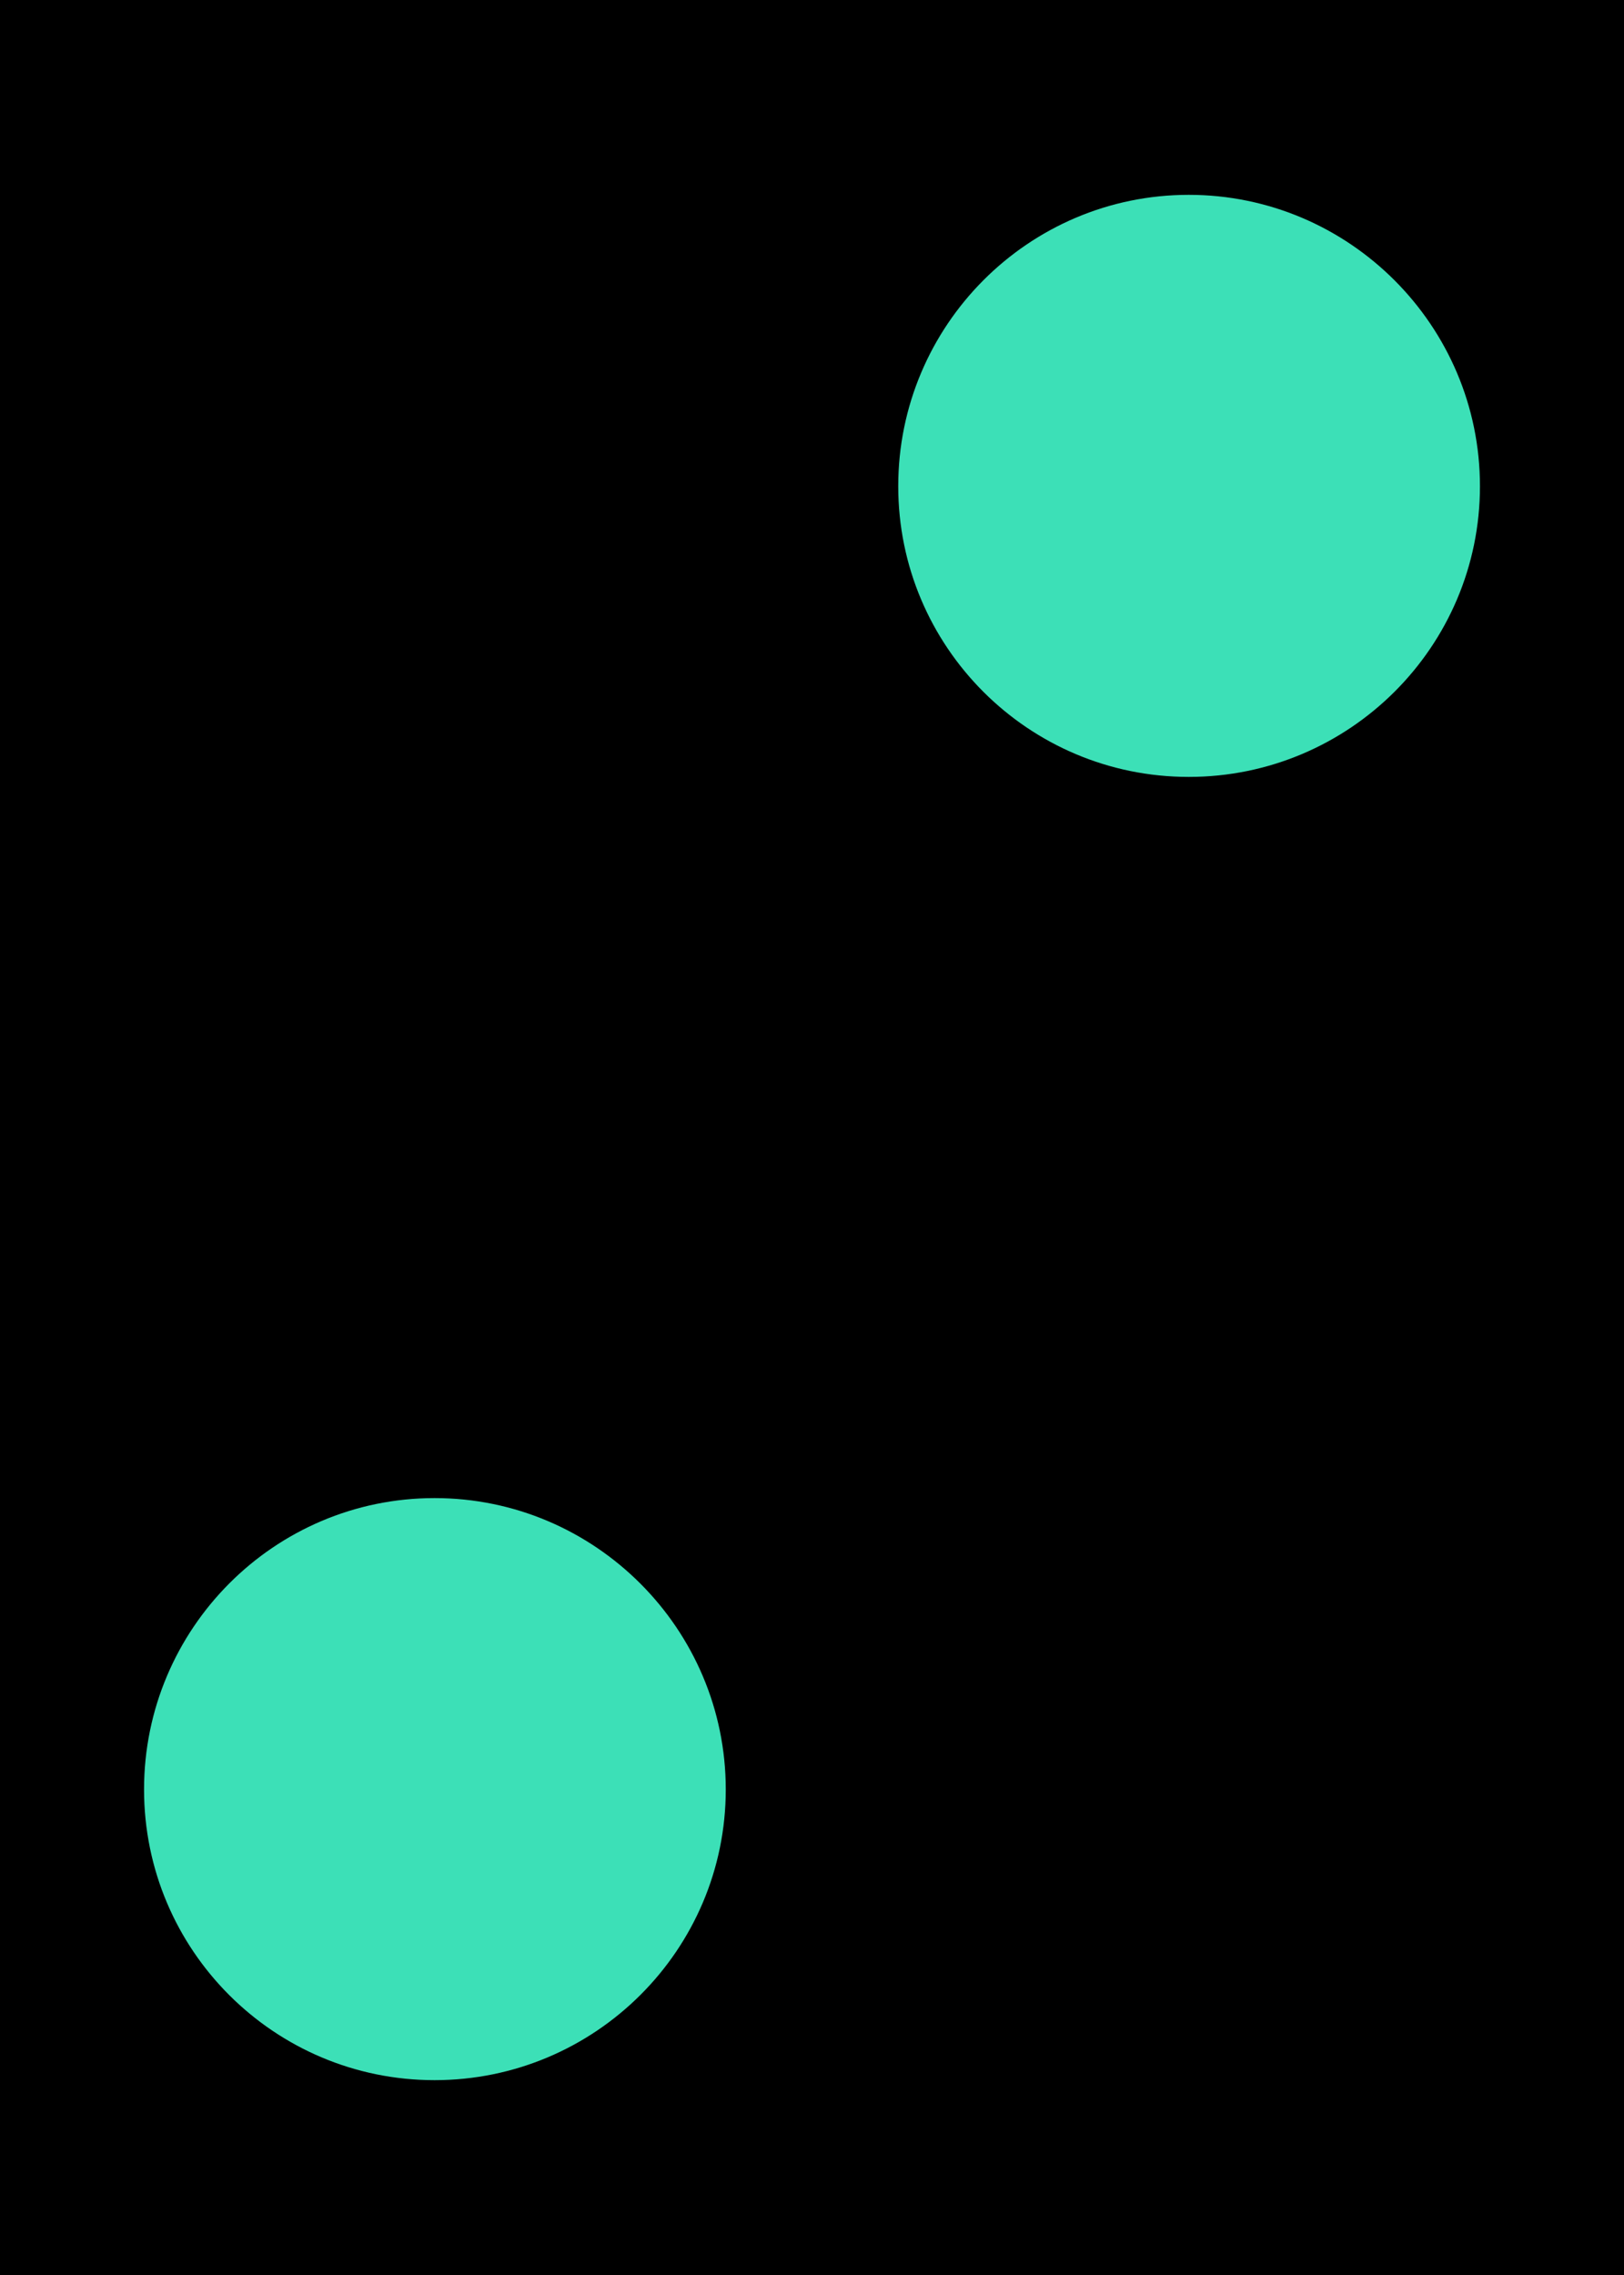 <?xml version="1.0" encoding="UTF-8" standalone="no"?>
<svg
   width="10"
   height="14"
   viewBox="0 0 10 14"
   version="1.1"
   id="svg3"
   sodipodi:docname="v1.svg"
   inkscape:version="1.4 (e7c3feb100, 2024-10-09)"
   xmlns:inkscape="http://www.inkscape.org/namespaces/inkscape"
   xmlns:sodipodi="http://sodipodi.sourceforge.net/DTD/sodipodi-0.dtd"
   xmlns="http://www.w3.org/2000/svg"
   xmlns:svg="http://www.w3.org/2000/svg">
  <defs
     id="defs3" />
  <sodipodi:namedview
     id="namedview3"
     pagecolor="#ffffff"
     bordercolor="#999999"
     borderopacity="1"
     inkscape:showpageshadow="0"
     inkscape:pageopacity="0"
     inkscape:pagecheckerboard="0"
     inkscape:deskcolor="#d1d1d1"
     inkscape:zoom="12.828125"
     inkscape:cx="-14.577345"
     inkscape:cy="0.42874543"
     inkscape:window-width="1920"
     inkscape:window-height="1008"
     inkscape:window-x="1920"
     inkscape:window-y="0"
     inkscape:window-maximized="1"
     inkscape:current-layer="svg3" />
  <path
     fill-rule="nonzero"
     fill="#000000"
     fill-opacity="1"
     d="M 0,0 H 10 V 14 H 0 Z m 0,0"
     id="path1"
     style="stroke-width:1.008" />
  <path
     fill-rule="nonzero"
     fill="#3ce0b7"
     fill-opacity="1"
     d="m 9.113,2.992 c 0,0.988 -0.805,1.789 -1.793,1.789 C 6.332,4.781 5.531,3.98 5.531,2.992 c 0,-0.988 0.801,-1.793 1.789,-1.793 0.988,0 1.793,0.805 1.793,1.793 z m 0,0"
     id="path2" />
  <path
     fill-rule="nonzero"
     fill="#fdca05"
     fill-opacity="1"
     d="m 4.469,11.012 c 0,0.988 -0.805,1.789 -1.793,1.789 -0.988,0 -1.789,-0.801 -1.789,-1.789 0,-0.988 0.801,-1.793 1.789,-1.793 0.988,0 1.793,0.805 1.793,1.793 z m 0,0"
     id="path3"
     style="fill:#3ce0b7;fill-opacity:1" />
</svg>

